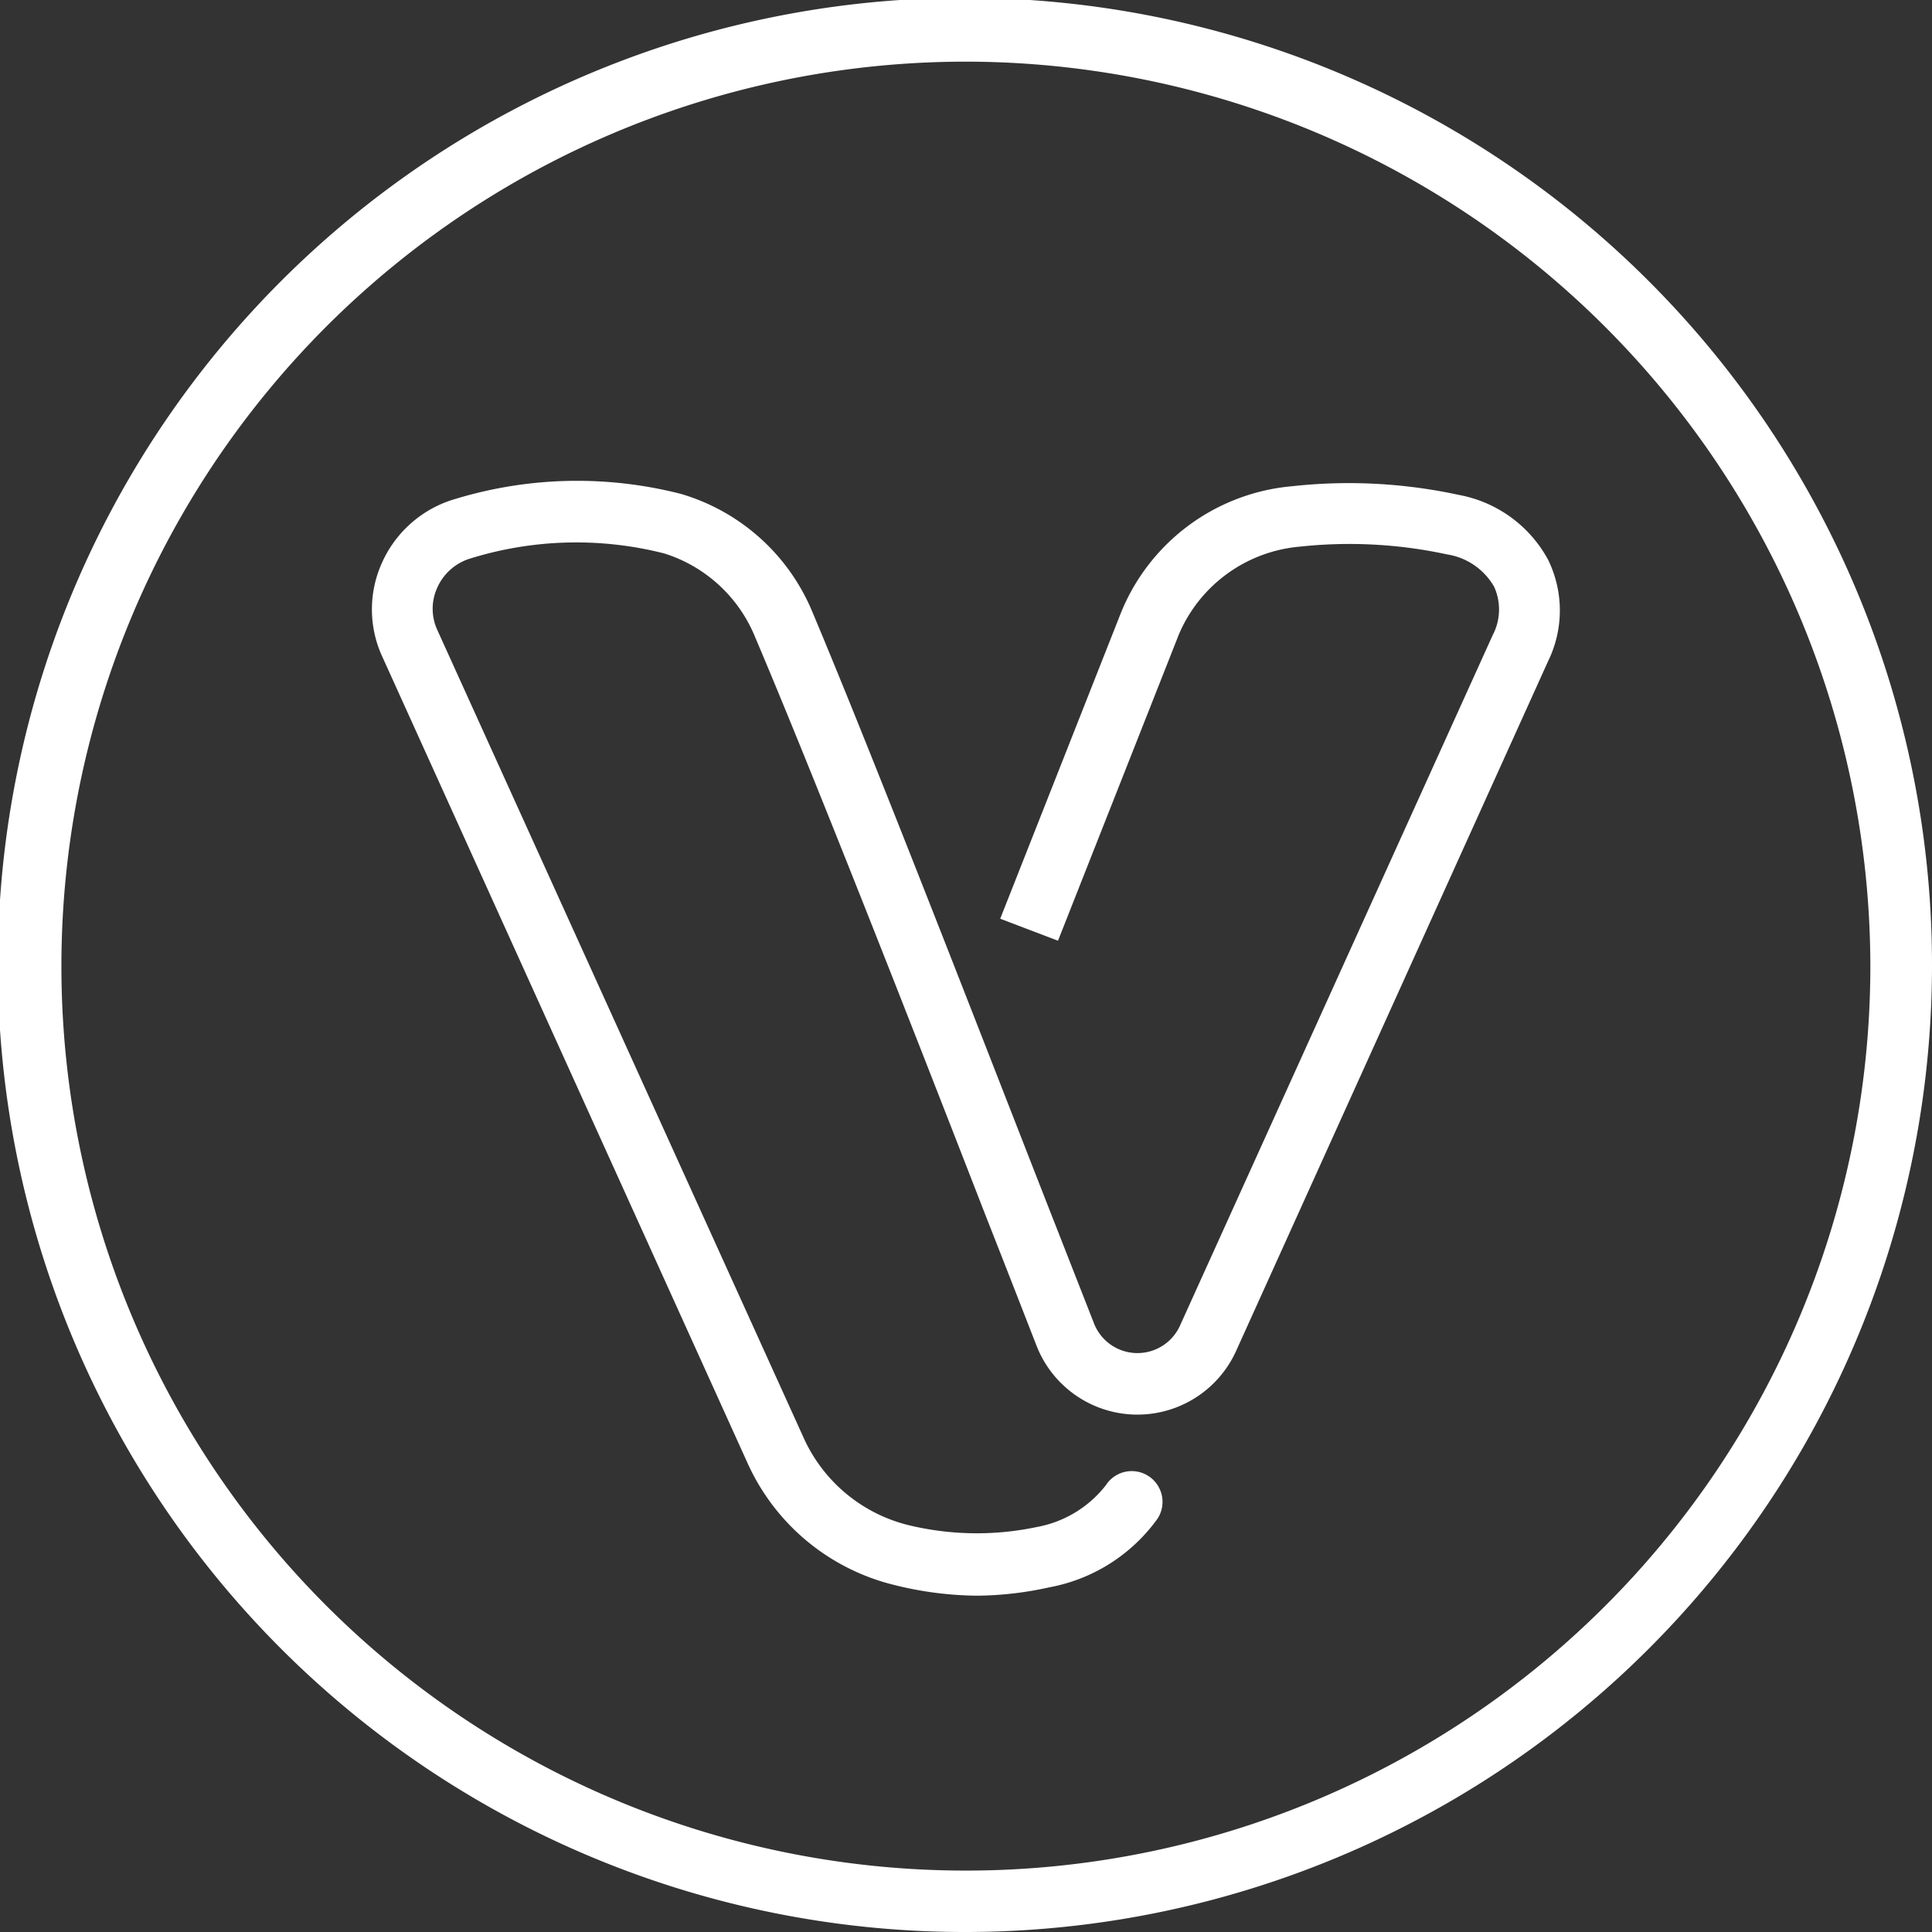 <svg xmlns="http://www.w3.org/2000/svg" viewBox="0 0 79.91 79.91"><rect x="0" y="0" width="79.91" height="79.91" fill="#333333" stroke="none"/><defs><style>.cls-1{fill:#fff;}</style></defs><title>logo-new</title><g id="Layer_1-2" data-name="Layer 1"><path class="cls-1" d="M40,79.91A40,40,0,1,1,79.91,40,40,40,0,0,1,40,79.91ZM40,2.55A37.41,37.41,0,1,0,77.36,40,37.45,37.45,0,0,0,40,2.55Z"/><path class="cls-1" d="M40.41,66A14.58,14.58,0,0,1,37,65.56a9,9,0,0,1-6.06-5L15.78,27.09a4.67,4.67,0,0,1,0-3.77,4.78,4.78,0,0,1,2.82-2.61,17.3,17.3,0,0,1,9.57-.28,8.47,8.47,0,0,1,5.38,4.76C36,31,40.11,41.6,43.13,49.33l2.12,5.41a1.93,1.93,0,0,0,3.56.08L61.74,26.27a2.28,2.28,0,0,0,.06-2,2.73,2.73,0,0,0-1.95-1.34,19.13,19.13,0,0,0-6.09-.32,6,6,0,0,0-5,3.63l-5,12.67L41.37,38l5-12.67a8.44,8.44,0,0,1,7.08-5.22,21.49,21.49,0,0,1,6.89.36,5.29,5.29,0,0,1,3.69,2.68,4.77,4.77,0,0,1,0,4.2L51.13,55.87a4.48,4.48,0,0,1-8.25-.19c-.6-1.54-1.32-3.39-2.12-5.42-3-7.72-7.14-18.3-9.6-24.08a6,6,0,0,0-3.69-3.29,14.77,14.77,0,0,0-8.08.23,2.19,2.19,0,0,0-1.31,1.2,2.1,2.1,0,0,0,0,1.72L33.24,59.47a6.45,6.45,0,0,0,4.33,3.61,12,12,0,0,0,5.31.08,4.68,4.68,0,0,0,2.86-1.73,1.27,1.27,0,1,1,2.14,1.38,7.09,7.09,0,0,1-4.46,2.84A14.29,14.29,0,0,1,40.41,66Z"/></g></svg>